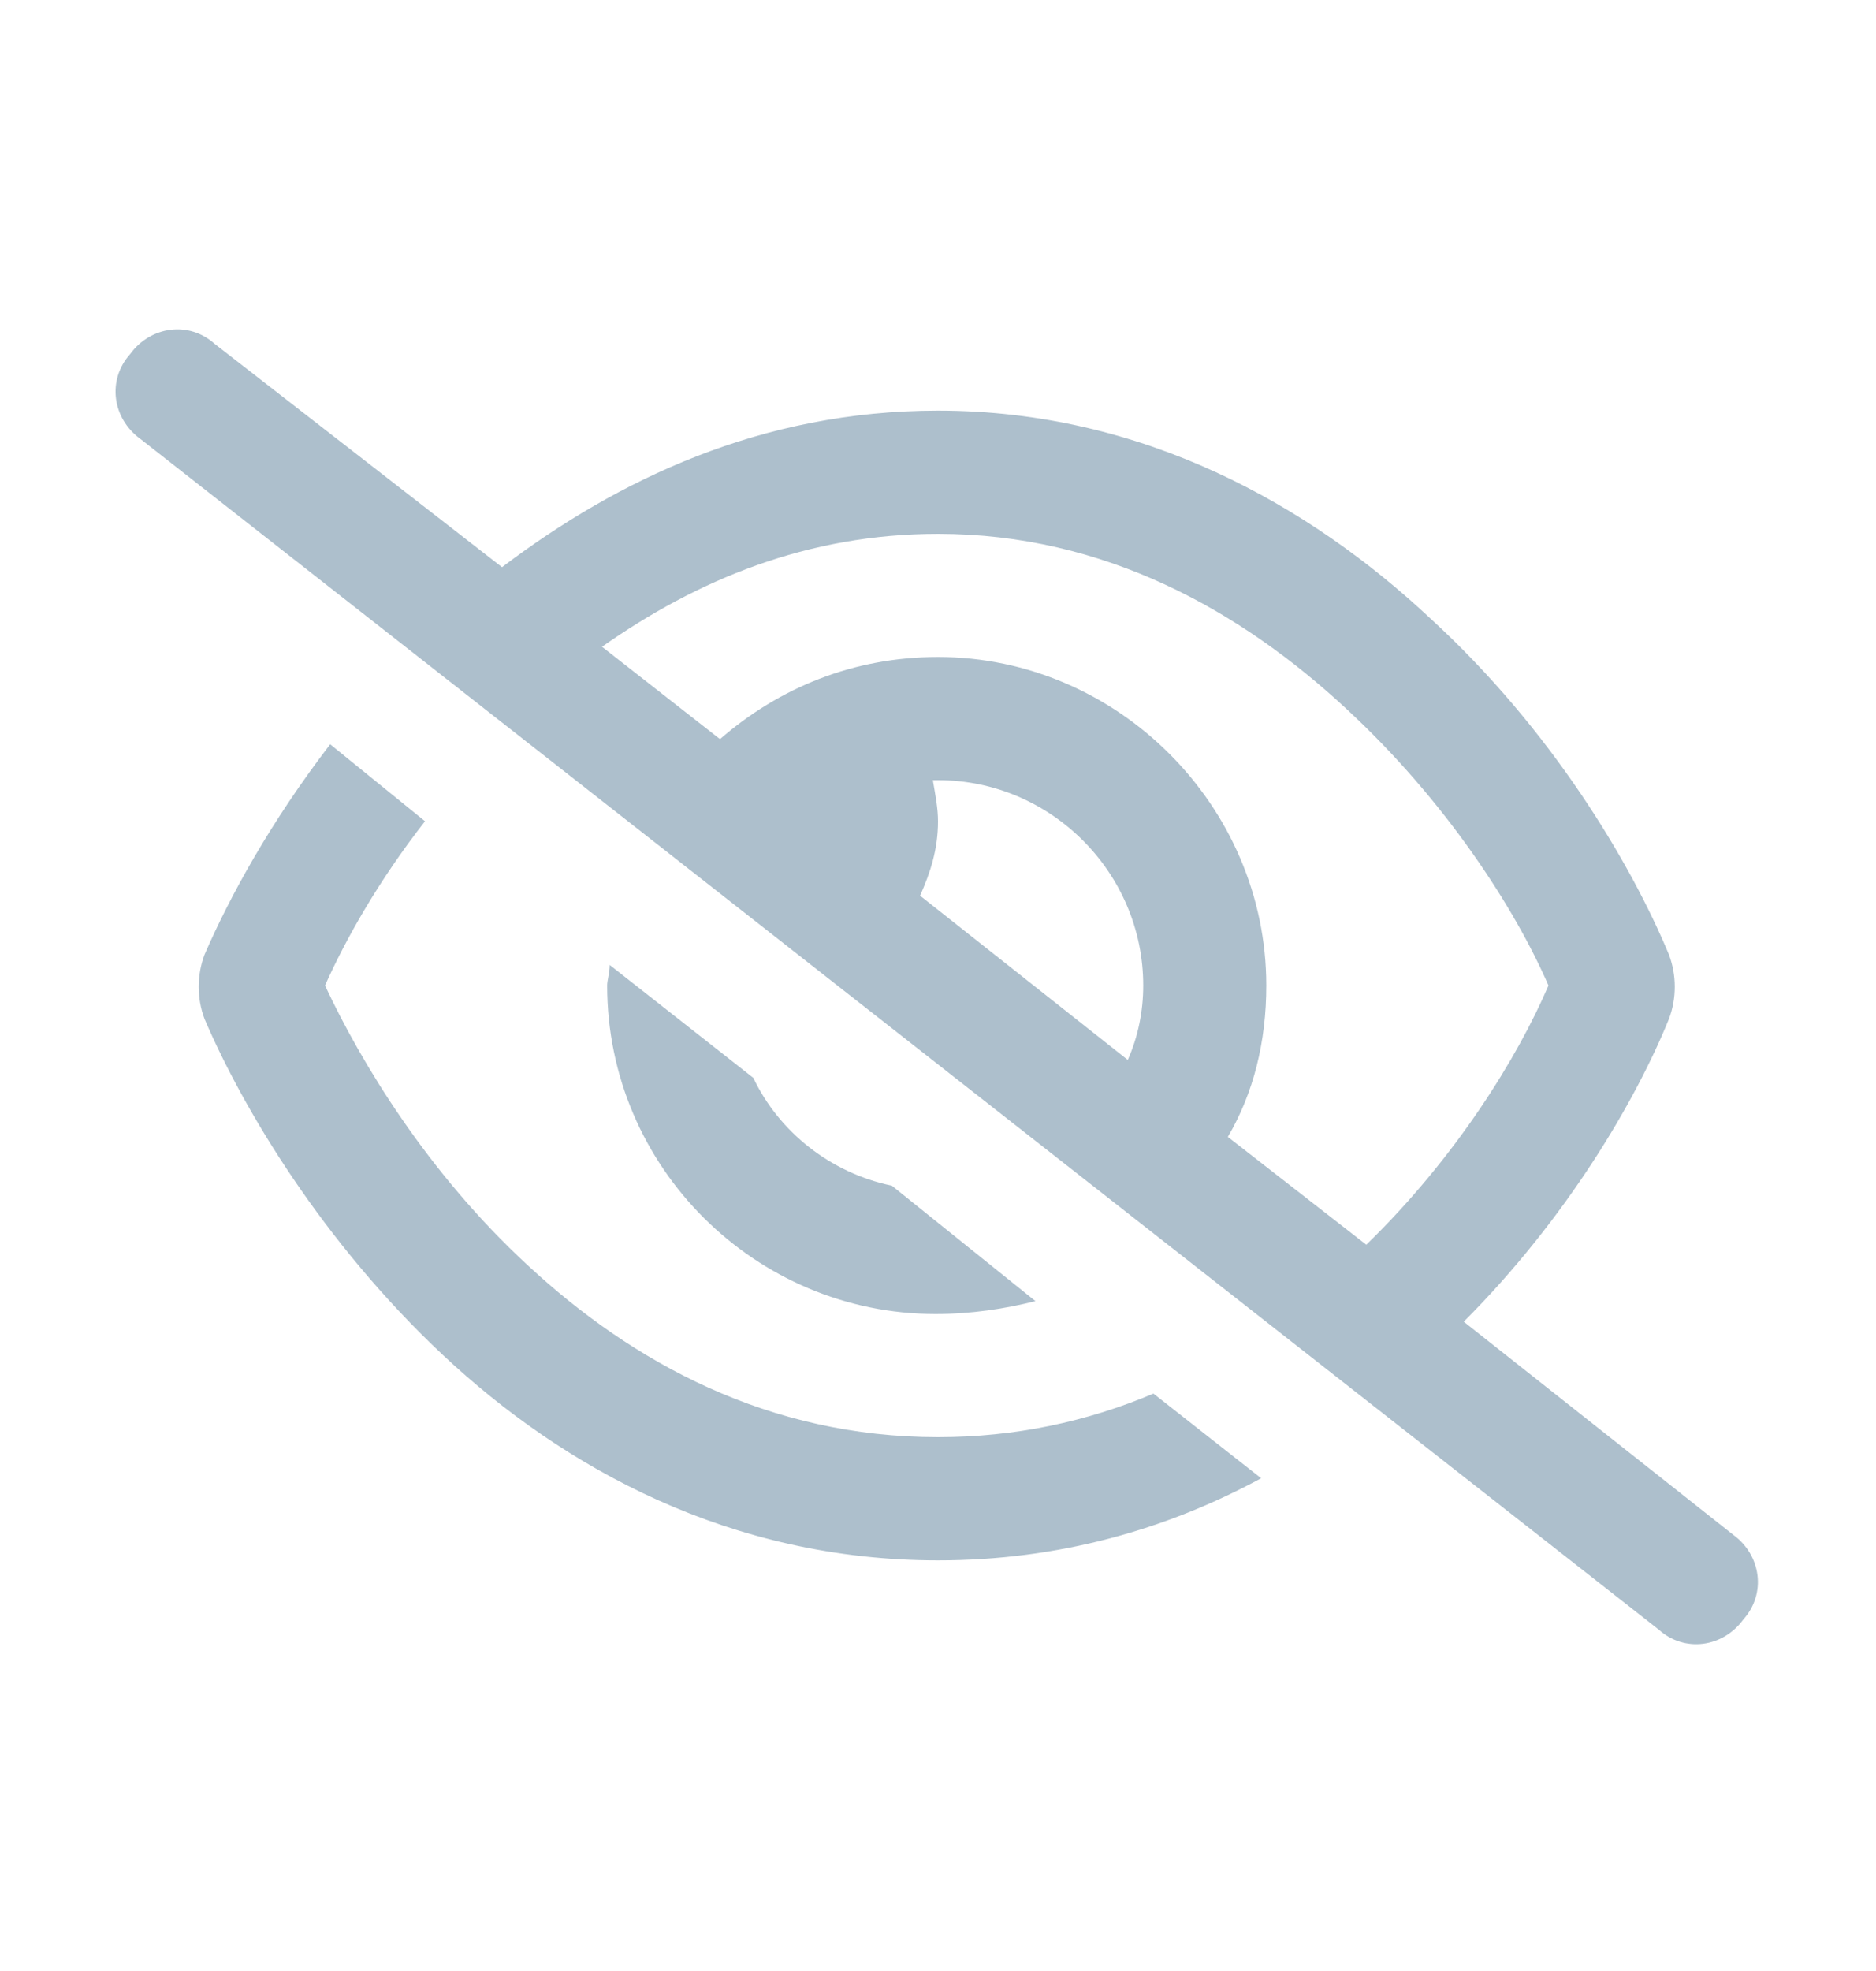 <svg width="20" height="21" viewBox="0 0 20 21" fill="none" xmlns="http://www.w3.org/2000/svg">
<path d="M2.289 3.664L5.352 6.043C6.582 5.113 8.113 4.375 10 4.375C12.188 4.375 13.965 5.387 15.25 6.59C16.535 7.766 17.383 9.188 17.793 10.172C17.875 10.391 17.875 10.637 17.793 10.855C17.438 11.73 16.699 12.988 15.605 14.082L18.477 16.352C18.777 16.57 18.832 16.98 18.586 17.254C18.367 17.555 17.957 17.609 17.684 17.363L1.496 4.676C1.195 4.457 1.141 4.047 1.387 3.773C1.605 3.473 2.016 3.418 2.289 3.664ZM6.418 6.891L7.676 7.875C8.305 7.328 9.098 7 10 7C11.914 7 13.5 8.586 13.5 10.5C13.5 11.102 13.363 11.648 13.09 12.113L14.566 13.262C15.523 12.332 16.18 11.266 16.508 10.5C16.152 9.68 15.414 8.531 14.348 7.547C13.227 6.508 11.777 5.688 10 5.688C8.605 5.688 7.43 6.18 6.418 6.891ZM12.023 11.293C12.133 11.047 12.188 10.773 12.188 10.5C12.188 9.297 11.203 8.312 10 8.312C9.973 8.312 9.945 8.312 9.945 8.312C9.973 8.477 10 8.613 10 8.75C10 9.051 9.918 9.297 9.809 9.543L12.023 11.293ZM13.445 15.75C12.434 16.297 11.285 16.625 10 16.625C7.785 16.625 6.008 15.641 4.723 14.438C3.438 13.234 2.59 11.812 2.18 10.855C2.098 10.637 2.098 10.391 2.18 10.172C2.453 9.543 2.891 8.75 3.52 7.93L4.531 8.75C4.039 9.379 3.684 10.008 3.465 10.5C3.848 11.32 4.559 12.496 5.625 13.48C6.746 14.52 8.195 15.312 10 15.312C10.82 15.312 11.586 15.148 12.297 14.848L13.445 15.75ZM11.039 13.863C10.711 13.945 10.355 14 9.973 14C8.059 14 6.473 12.441 6.473 10.5C6.473 10.445 6.5 10.363 6.5 10.281L8.031 11.484C8.305 12.059 8.852 12.496 9.508 12.633L11.039 13.863Z" fill="#ADBFCC"/>
</svg>
